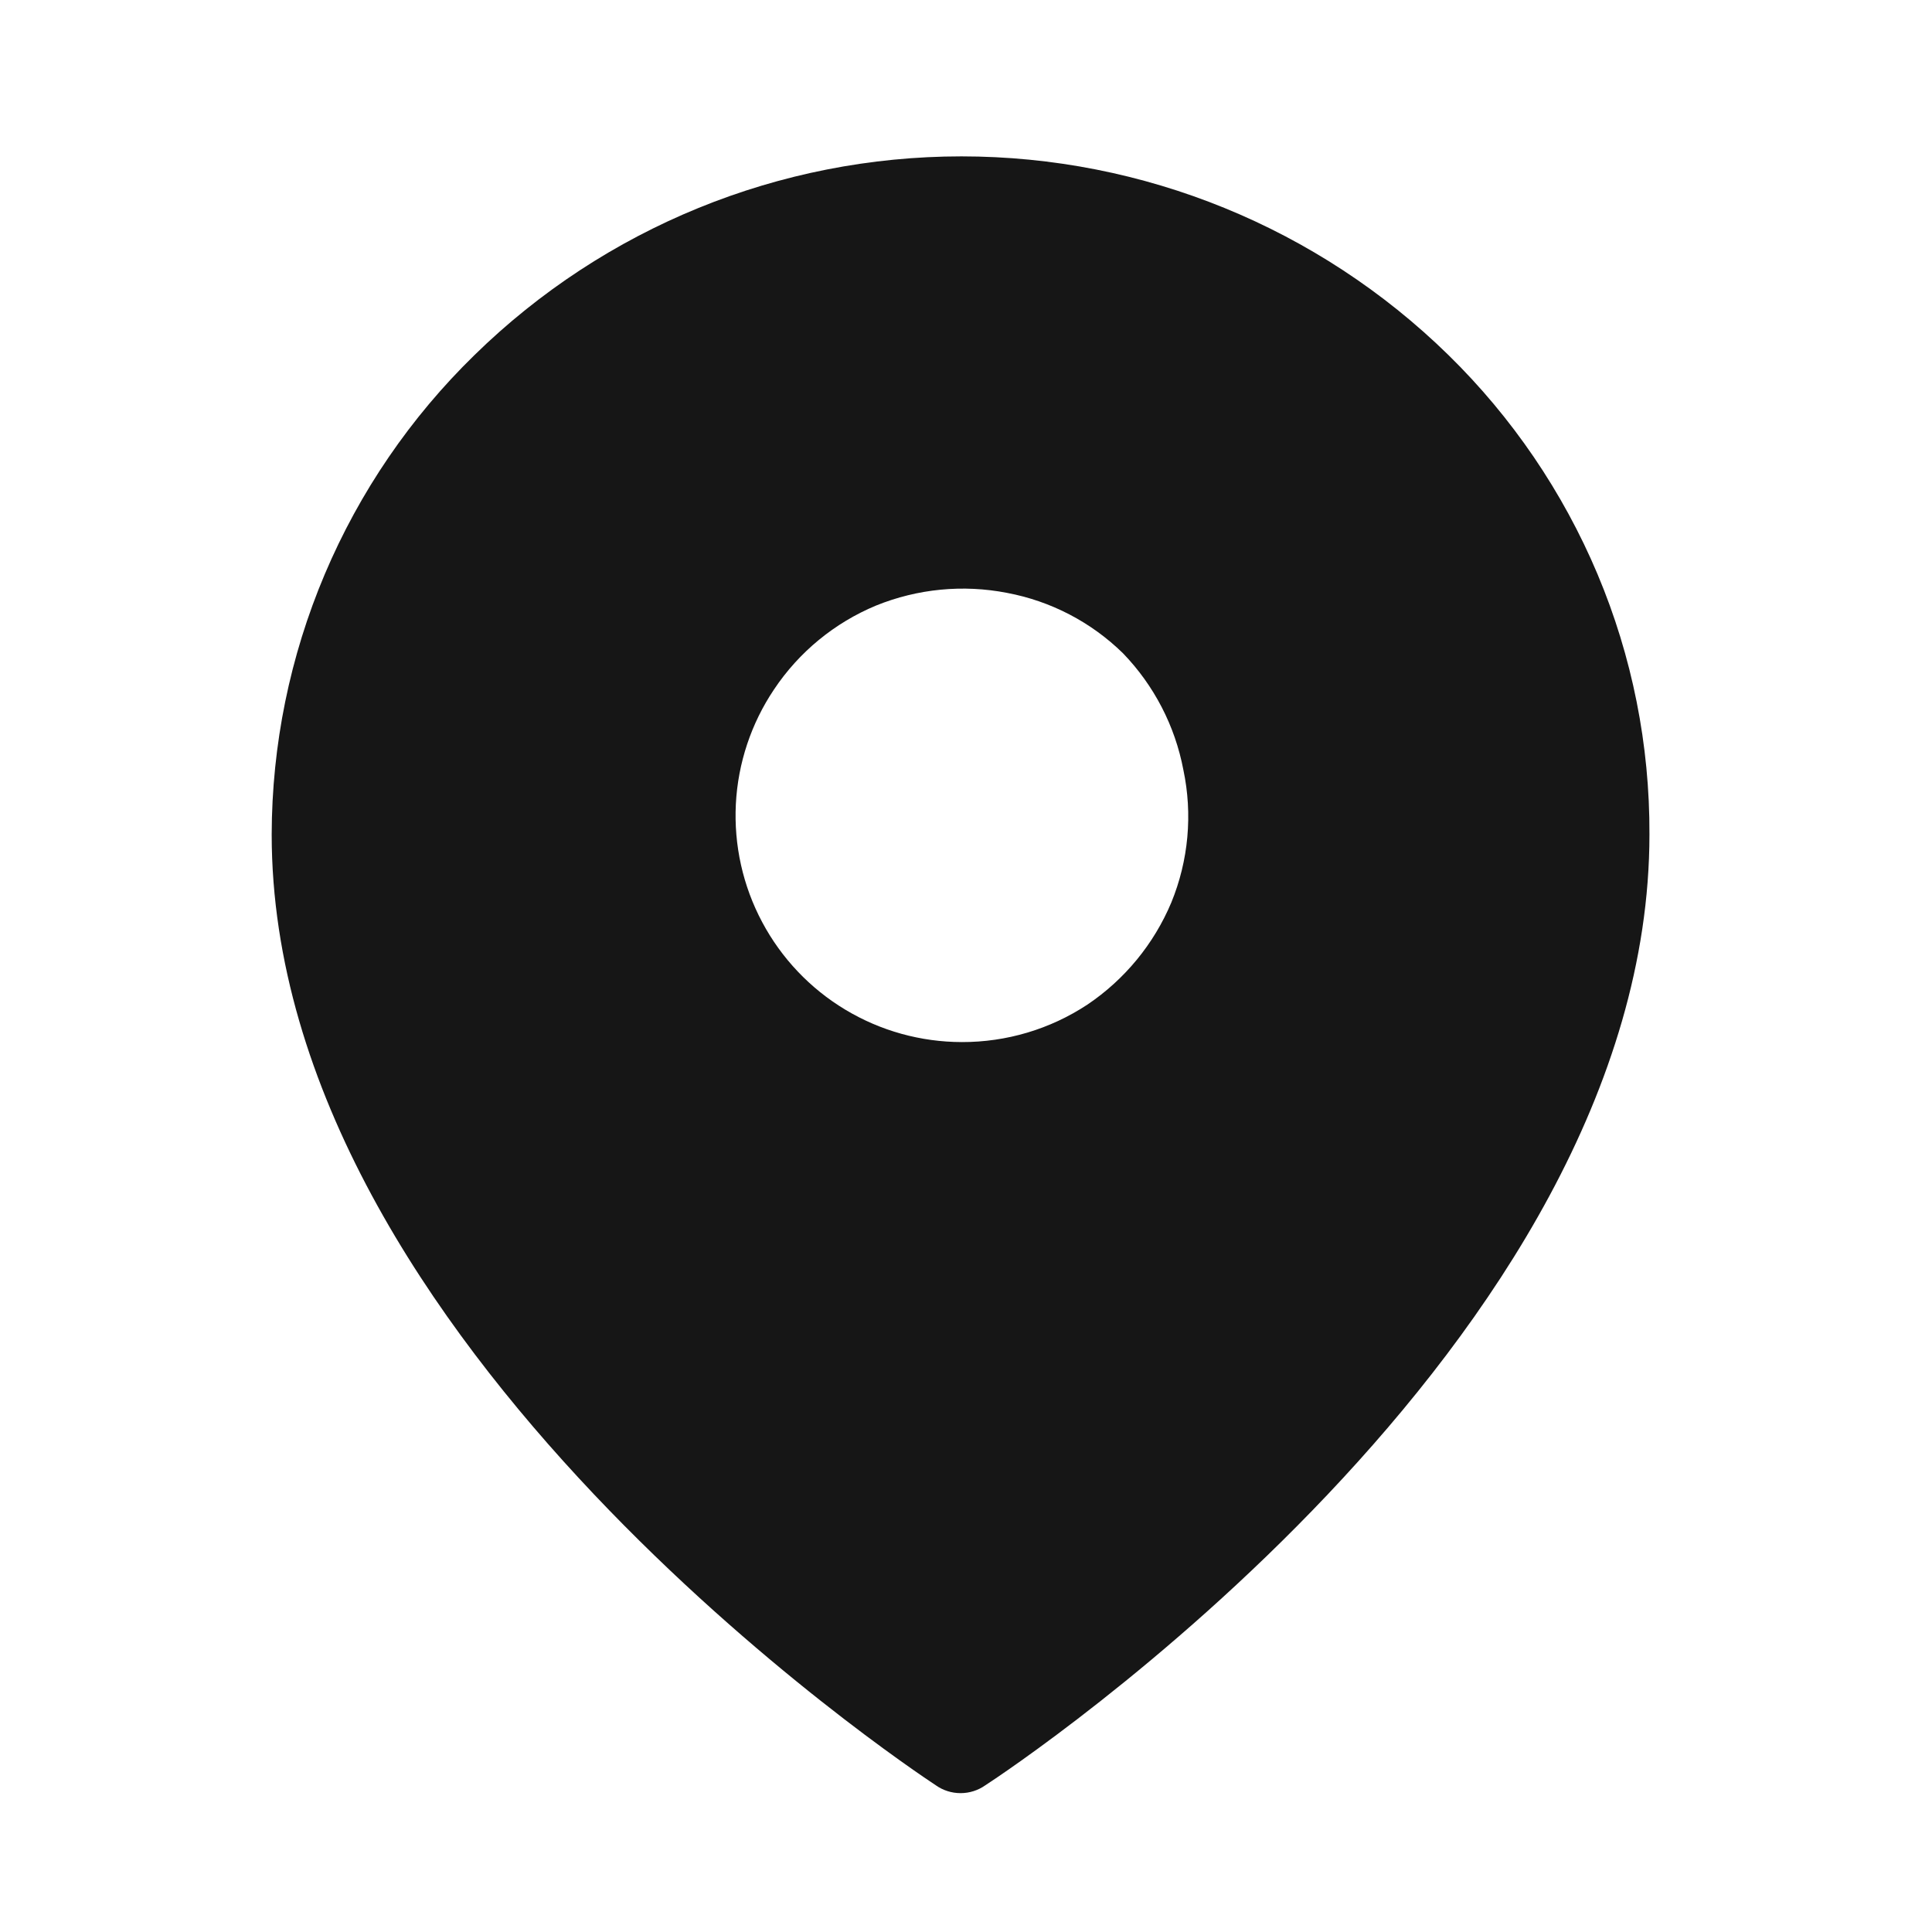 <svg width="32" height="32" viewBox="0 0 32 32" fill="none" xmlns="http://www.w3.org/2000/svg">
<path d="M26.46 9.51C25.886 8.148 25.046 6.914 23.99 5.88C21.835 3.771 18.94 2.59 15.925 2.59C12.91 2.59 10.015 3.771 7.86 5.88C6.8 6.913 5.956 8.148 5.379 9.511C4.802 10.874 4.503 12.339 4.5 13.82C4.5 22.25 15.06 29.28 15.5 29.57C15.62 29.655 15.763 29.7 15.91 29.7C16.057 29.7 16.2 29.655 16.32 29.57C16.77 29.28 27.32 22.27 27.32 13.82C27.326 12.34 27.034 10.874 26.46 9.51ZM19.4 14.95C19.111 15.637 18.628 16.224 18.01 16.64C17.393 17.047 16.669 17.262 15.93 17.26C15.251 17.259 14.584 17.074 14.002 16.724C13.419 16.374 12.943 15.872 12.624 15.273C12.304 14.673 12.154 13.998 12.188 13.319C12.223 12.64 12.441 11.984 12.82 11.42C13.233 10.8 13.822 10.316 14.51 10.03C15.198 9.751 15.952 9.678 16.68 9.82C17.405 9.956 18.073 10.304 18.6 10.82C19.114 11.352 19.462 12.023 19.6 12.75C19.756 13.487 19.686 14.253 19.4 14.95Z" fill="#161616"/>
</svg>
